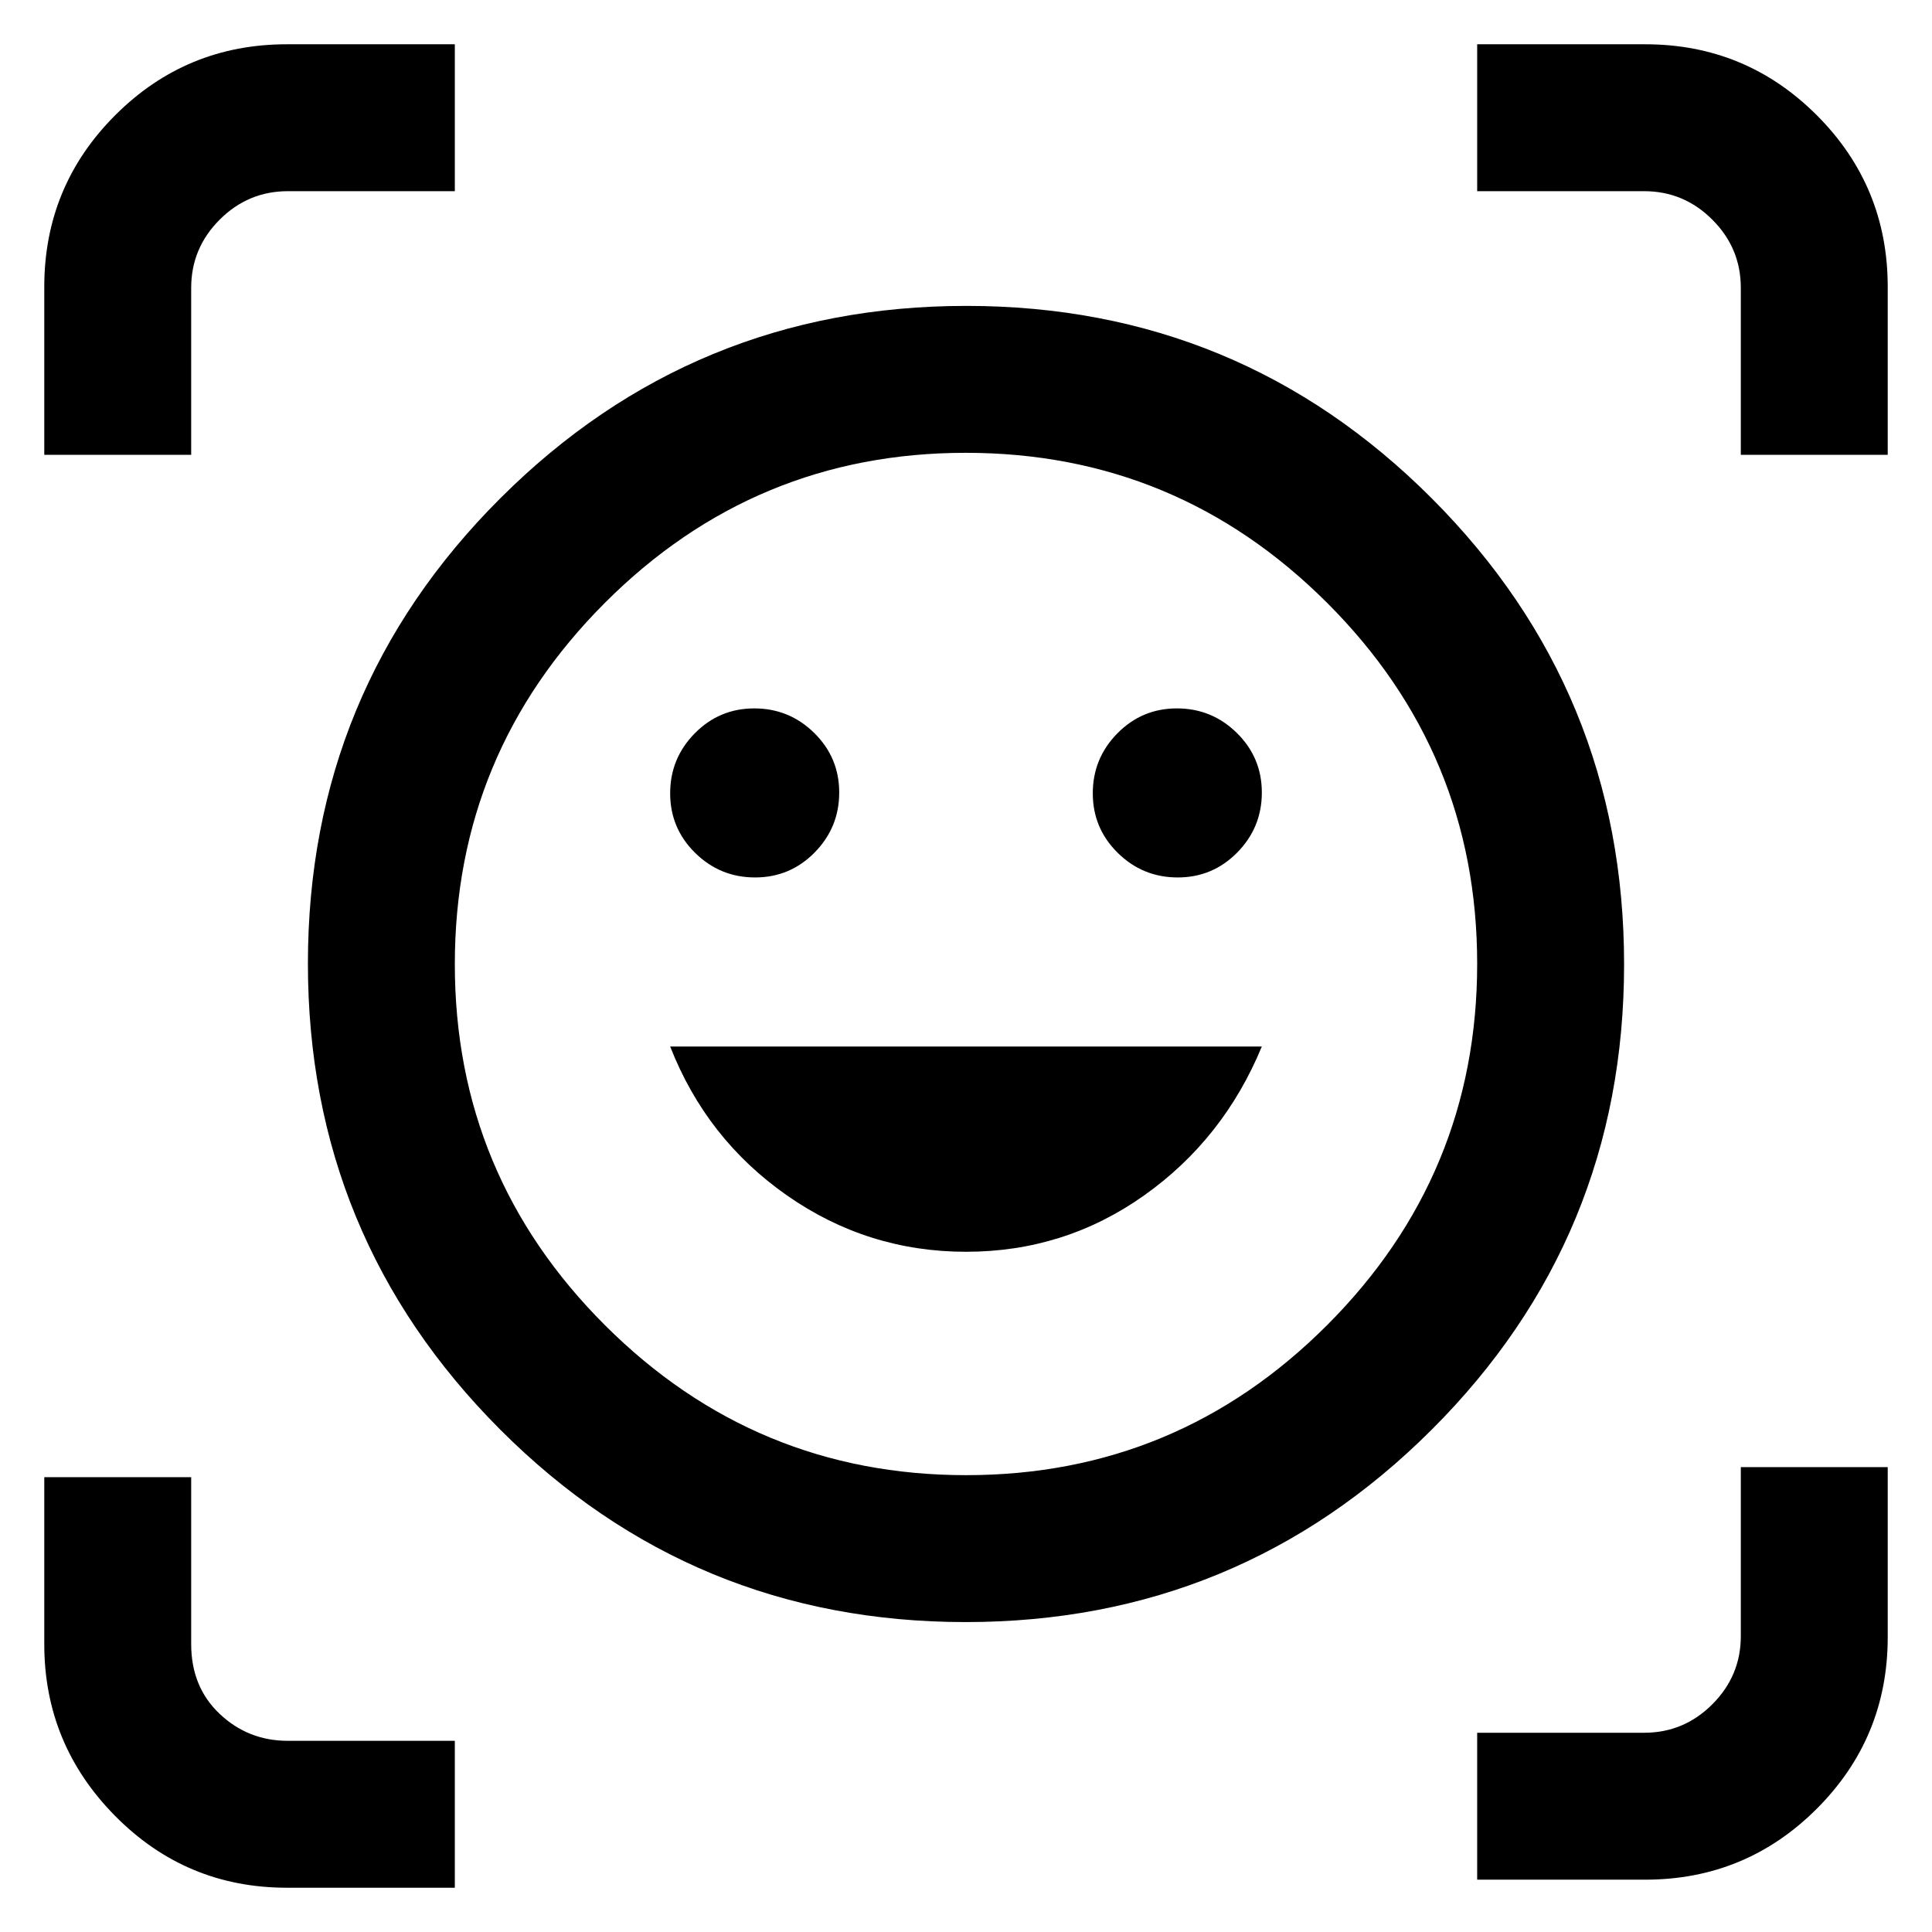 <svg xmlns="http://www.w3.org/2000/svg" height="48" viewBox="0 -960 960 960" width="48"><path d="M480.198-808Q616-808 711.5-712.302t95.5 231.5Q807-345 711.302-249.5t-231.5 95.5Q344-154 248.5-249.698t-95.5-231.5Q153-617 248.698-712.5t231.5-95.5Zm-.08 581Q585-227 659.5-301.618q74.5-74.617 74.5-179.5Q734-586 659.382-660.5q-74.617-74.5-179.5-74.5Q375-735 300.5-660.382q-74.5 74.617-74.5 179.5Q226-376 300.618-301.5q74.617 74.5 179.5 74.5Zm-.071-111Q529-338 568.5-366t58.5-74H333q18 46 58.047 74 40.046 28 89 28ZM333-565.807q0 17.382 12.405 29.594Q357.811-524 375.193-524q17.382 0 29.595-12.406Q417-548.811 417-566.193q0-17.382-12.405-29.594Q392.189-608 374.807-608q-17.382 0-29.595 12.406Q333-583.189 333-565.807Zm210 0q0 17.382 12.406 29.594Q567.811-524 585.193-524q17.382 0 29.594-12.406Q627-548.811 627-566.193q0-17.382-12.406-29.594Q602.189-608 584.807-608q-17.382 0-29.594 12.406Q543-583.189 543-565.807ZM22-734v-83.462q0-50.038 35.25-85.288T142.538-938H226v73h-83q-19.7 0-33.85 14.15Q95-836.7 95-817v83H22ZM142.538-22Q92.5-22 57.25-57.625T22-143v-83h73v83q0 21.225 14.15 34.613Q123.3-95 143-95h83v73h-83.462ZM734-26v-73h83q19.7 0 33.85-14.15Q865-127.3 865-147v-84h73v84.462q0 50.038-35.25 85.288T817.462-26H734Zm131-708v-83q0-19.7-14.15-33.85Q836.7-865 817-865h-83v-73h83.462q50.038 0 85.288 35.25T938-817.462V-734h-73ZM480-481Z"/></svg>